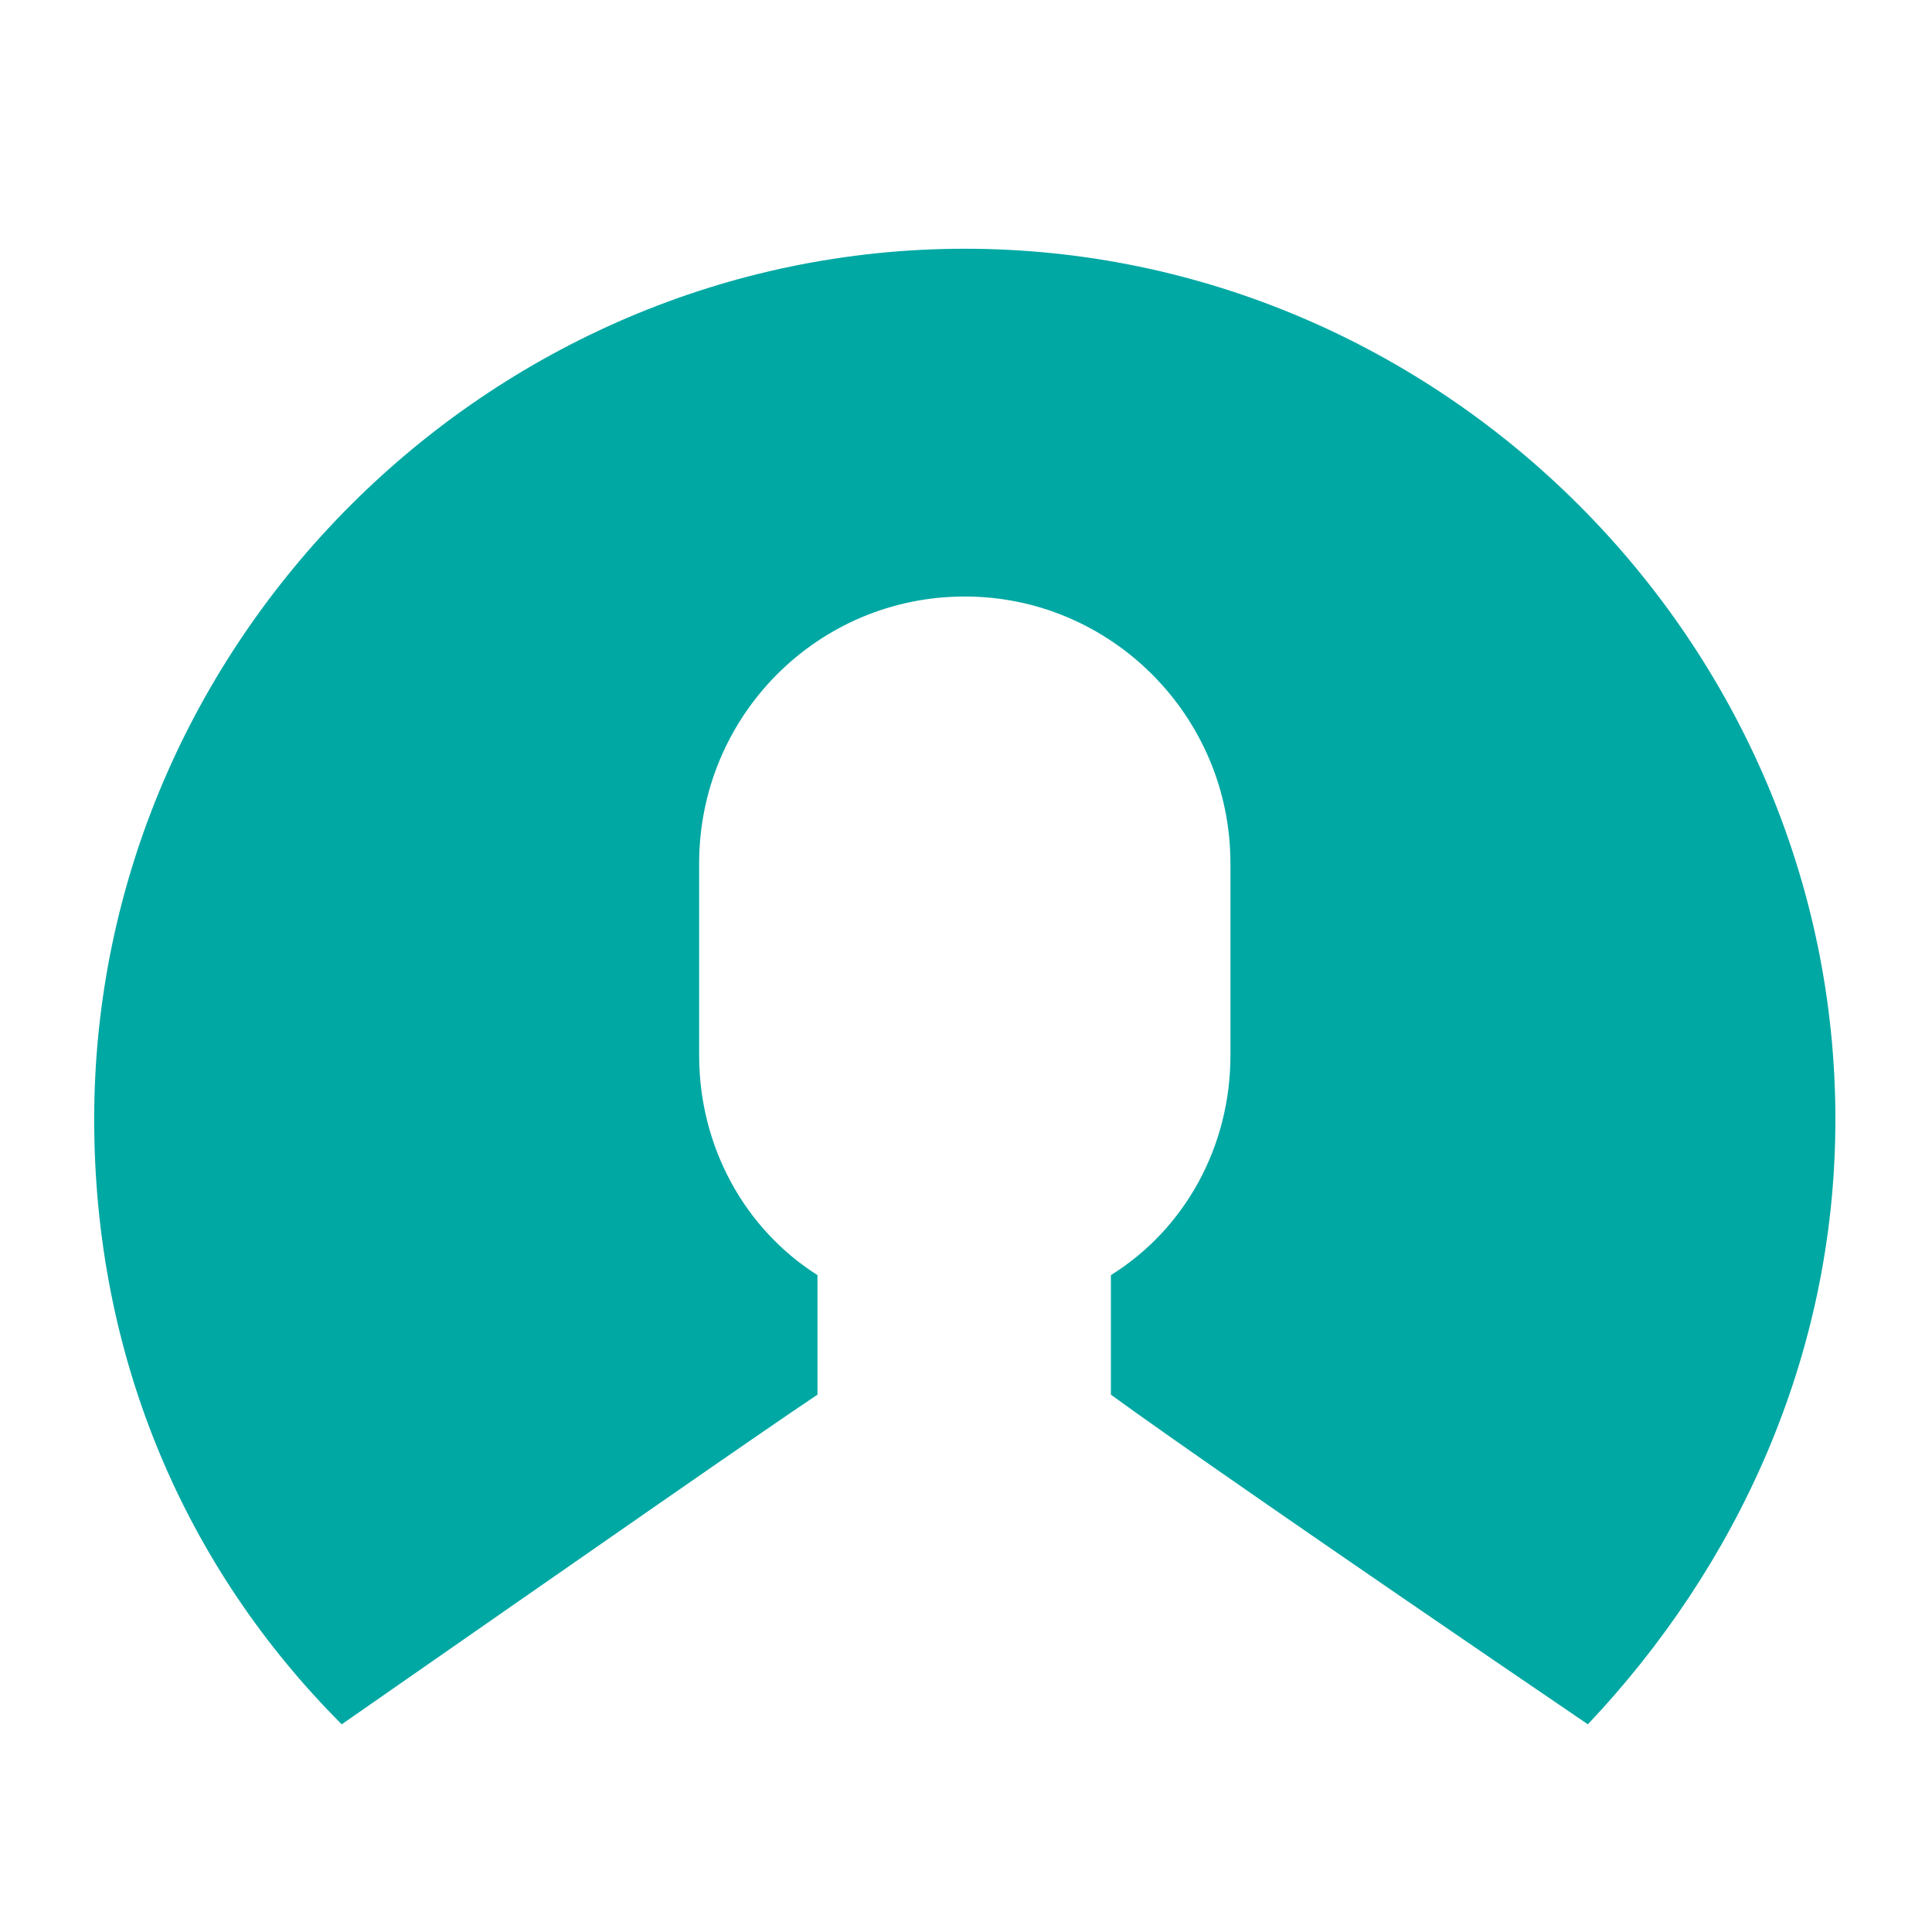 <svg version="1.2" baseProfile="tiny-ps" xmlns="http://www.w3.org/2000/svg" viewBox="0 0 16 13" width="18" height="18">
	<title>Calque 1</title>
	<style>
		tspan { white-space:pre }
		.shp0 { fill: #00a8a3 } 
	</style>
	<g id="Calque 1">
		<g id="&lt;Group&gt;">
			<g id="&lt;Group&gt;">
				<path id="&lt;Path&gt;" class="shp0" d="M6.77 10.05L6.77 9.06C6.17 8.68 5.79 8 5.79 7.24L5.79 5.65C5.79 4.43 6.77 3.44 7.99 3.44C9.2 3.44 10.19 4.43 10.19 5.65L10.19 7.24C10.19 8 9.81 8.68 9.2 9.06L9.2 10.05C9.61 10.35 10.93 11.27 13.15 12.78C14.37 11.49 15.2 9.75 15.2 7.77C15.2 3.82 11.94 0.56 7.99 0.56C4.04 0.56 0.78 3.82 0.78 7.77C0.78 9.75 1.54 11.49 2.83 12.78C5 11.27 6.32 10.35 6.77 10.05Z" />
			</g>
		</g>
	</g>
</svg>